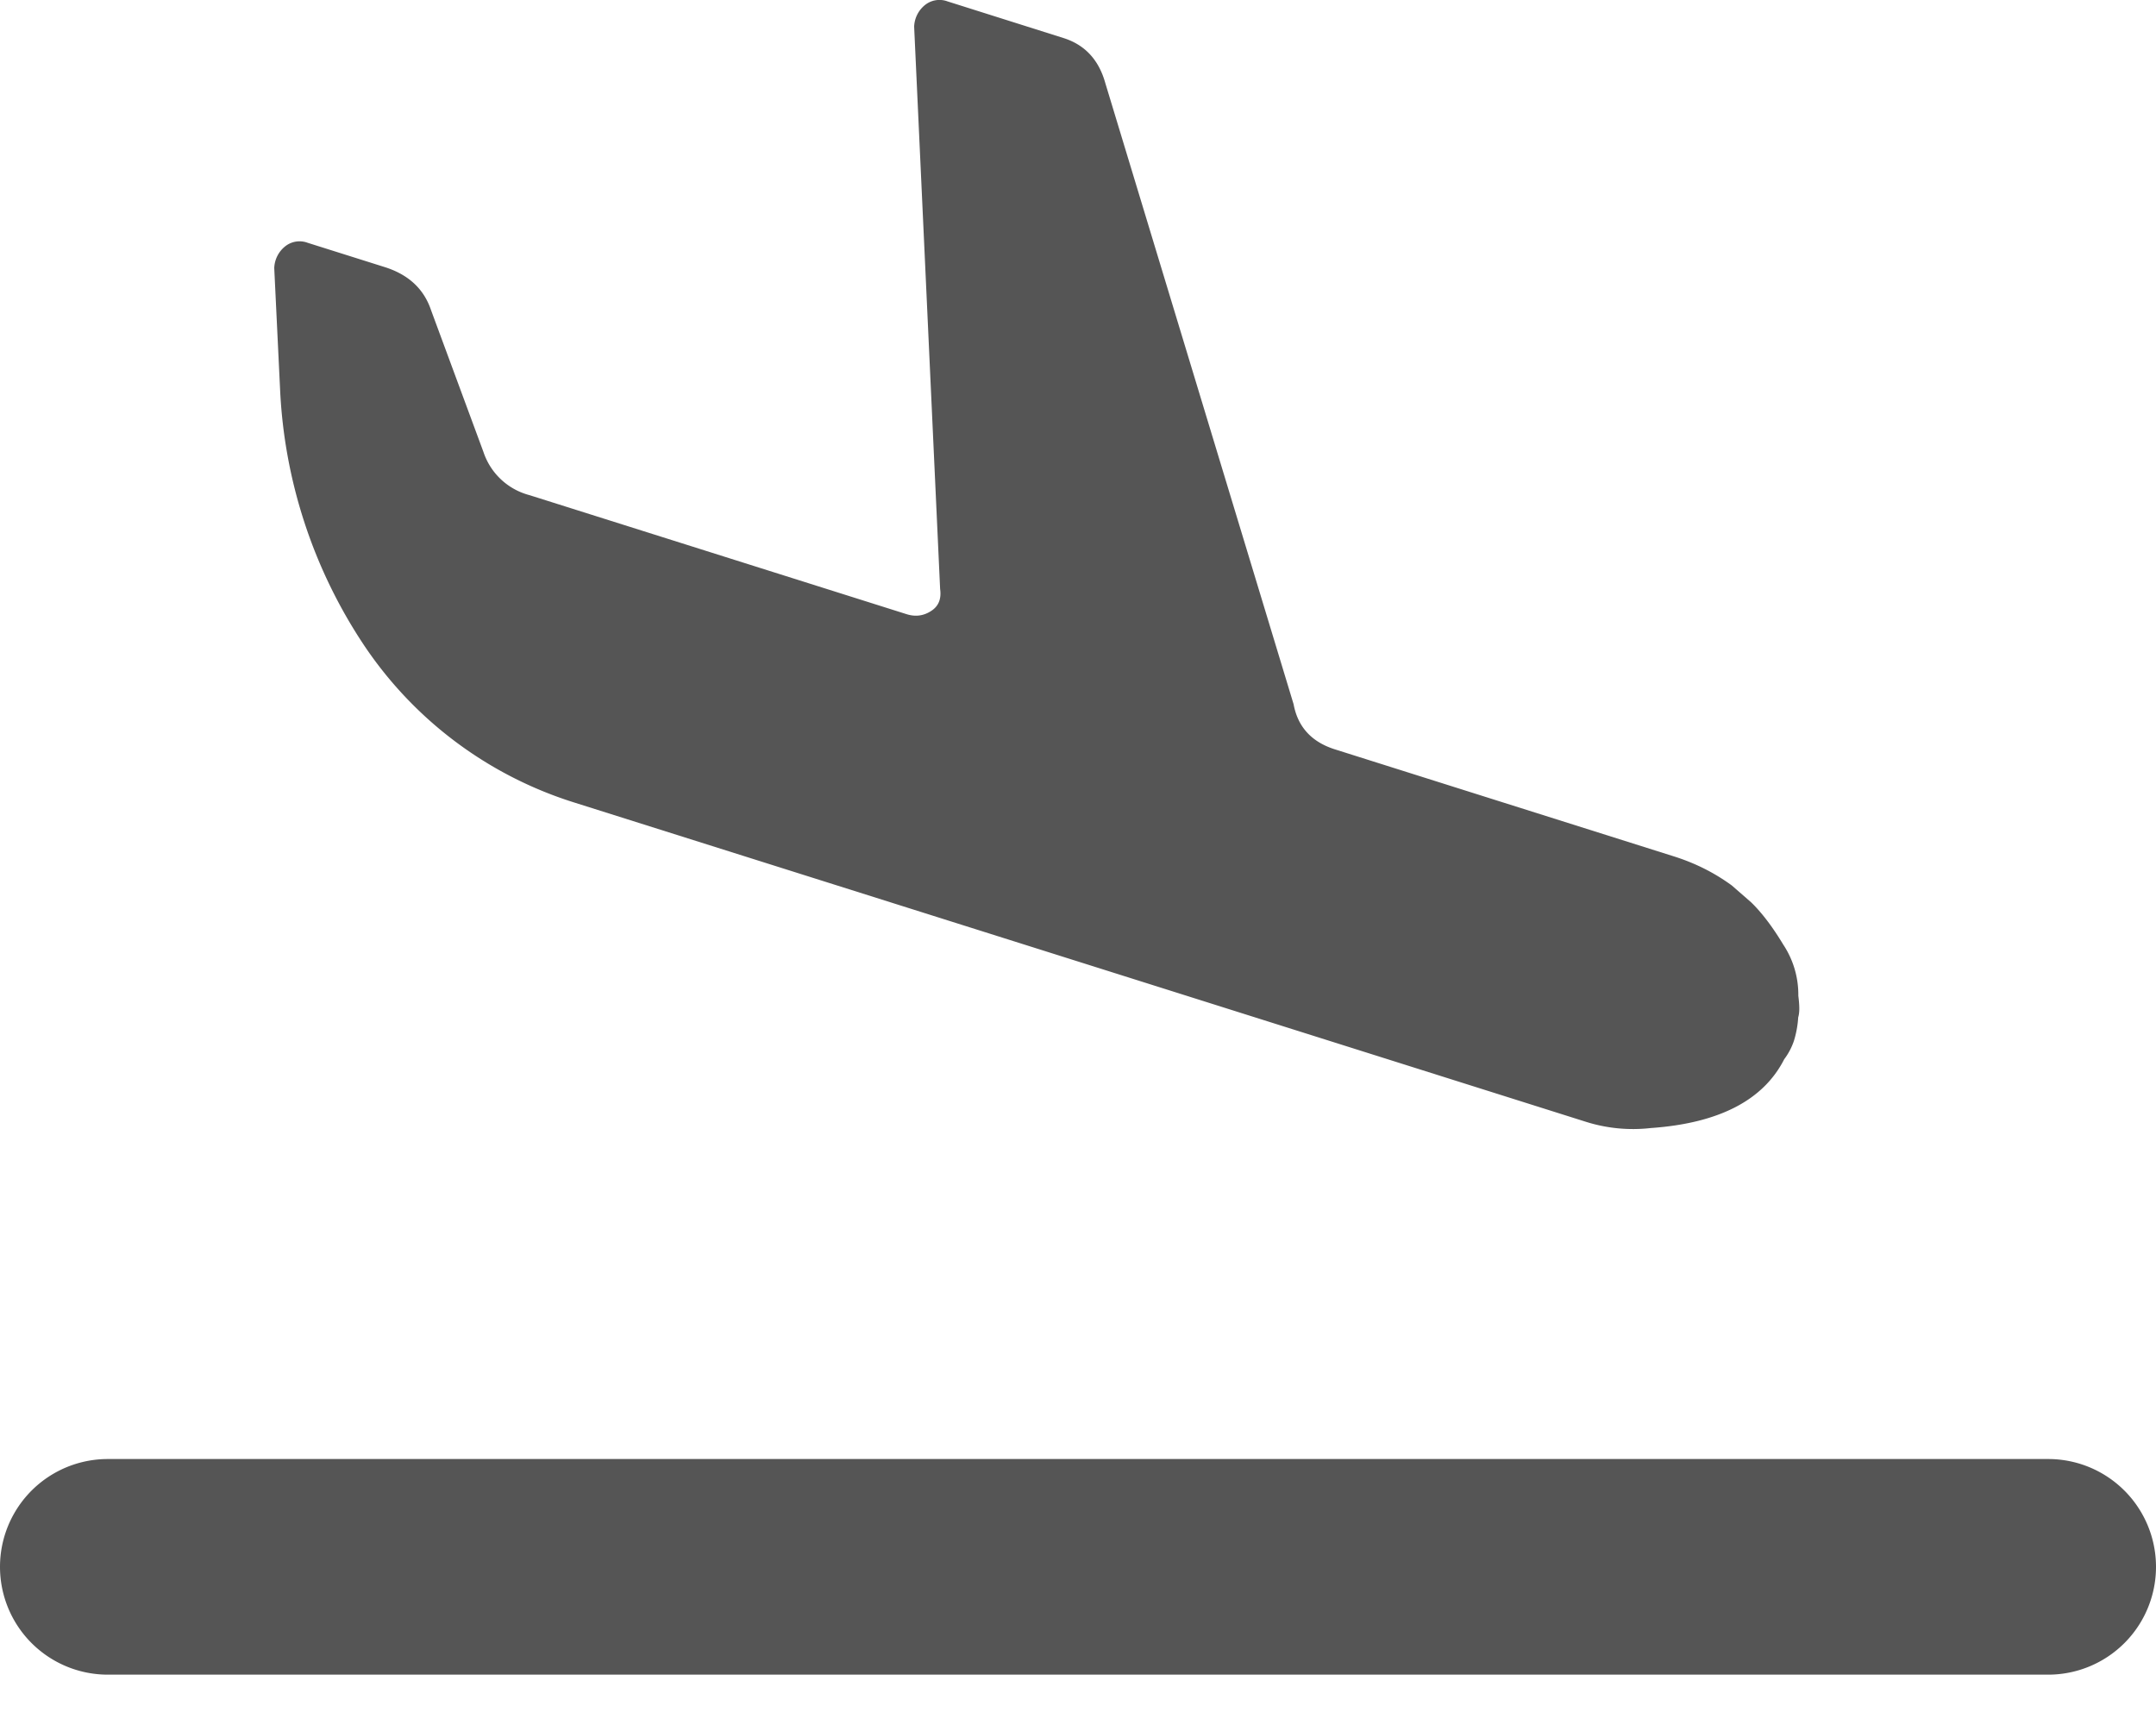 <svg width="20" height="16" viewBox="0 0 20 16" xmlns="http://www.w3.org/2000/svg">
    <path d="M14.705 10.403 5.322 7.442a3.665 3.665 0 0 1-1.947-1.46 4.667 4.667 0 0 1-.777-2.374l-.054-1.122a.27.27 0 0 1 .1-.2.214.214 0 0 1 .21-.034l.717.226c.22.07.362.203.428.4l.486 1.315a.614.614 0 0 0 .428.4l3.498 1.104c.08.025.155.016.225-.029.07-.044.098-.112.085-.205L8.48.247a.27.27 0 0 1 .1-.2.215.215 0 0 1 .21-.034l1.076.34c.199.063.328.203.388.42L12 6.532c.039.211.168.352.388.42l3.139.991c.2.063.378.153.538.27l.179.156c.1.097.199.228.298.392a.84.84 0 0 1 .14.475c.006.047.009.086.009.12 0 .033-.004.06-.01.08a.932.932 0 0 1-.04.219.606.606 0 0 1-.09.17c-.194.381-.607.594-1.238.638a1.453 1.453 0 0 1-.608-.06zM1 13.533h18a1 1 0 0 1 0 2H1a1 1 0 1 1 0-2z" fill="#555" fill-rule="nonzero"/>
</svg>
